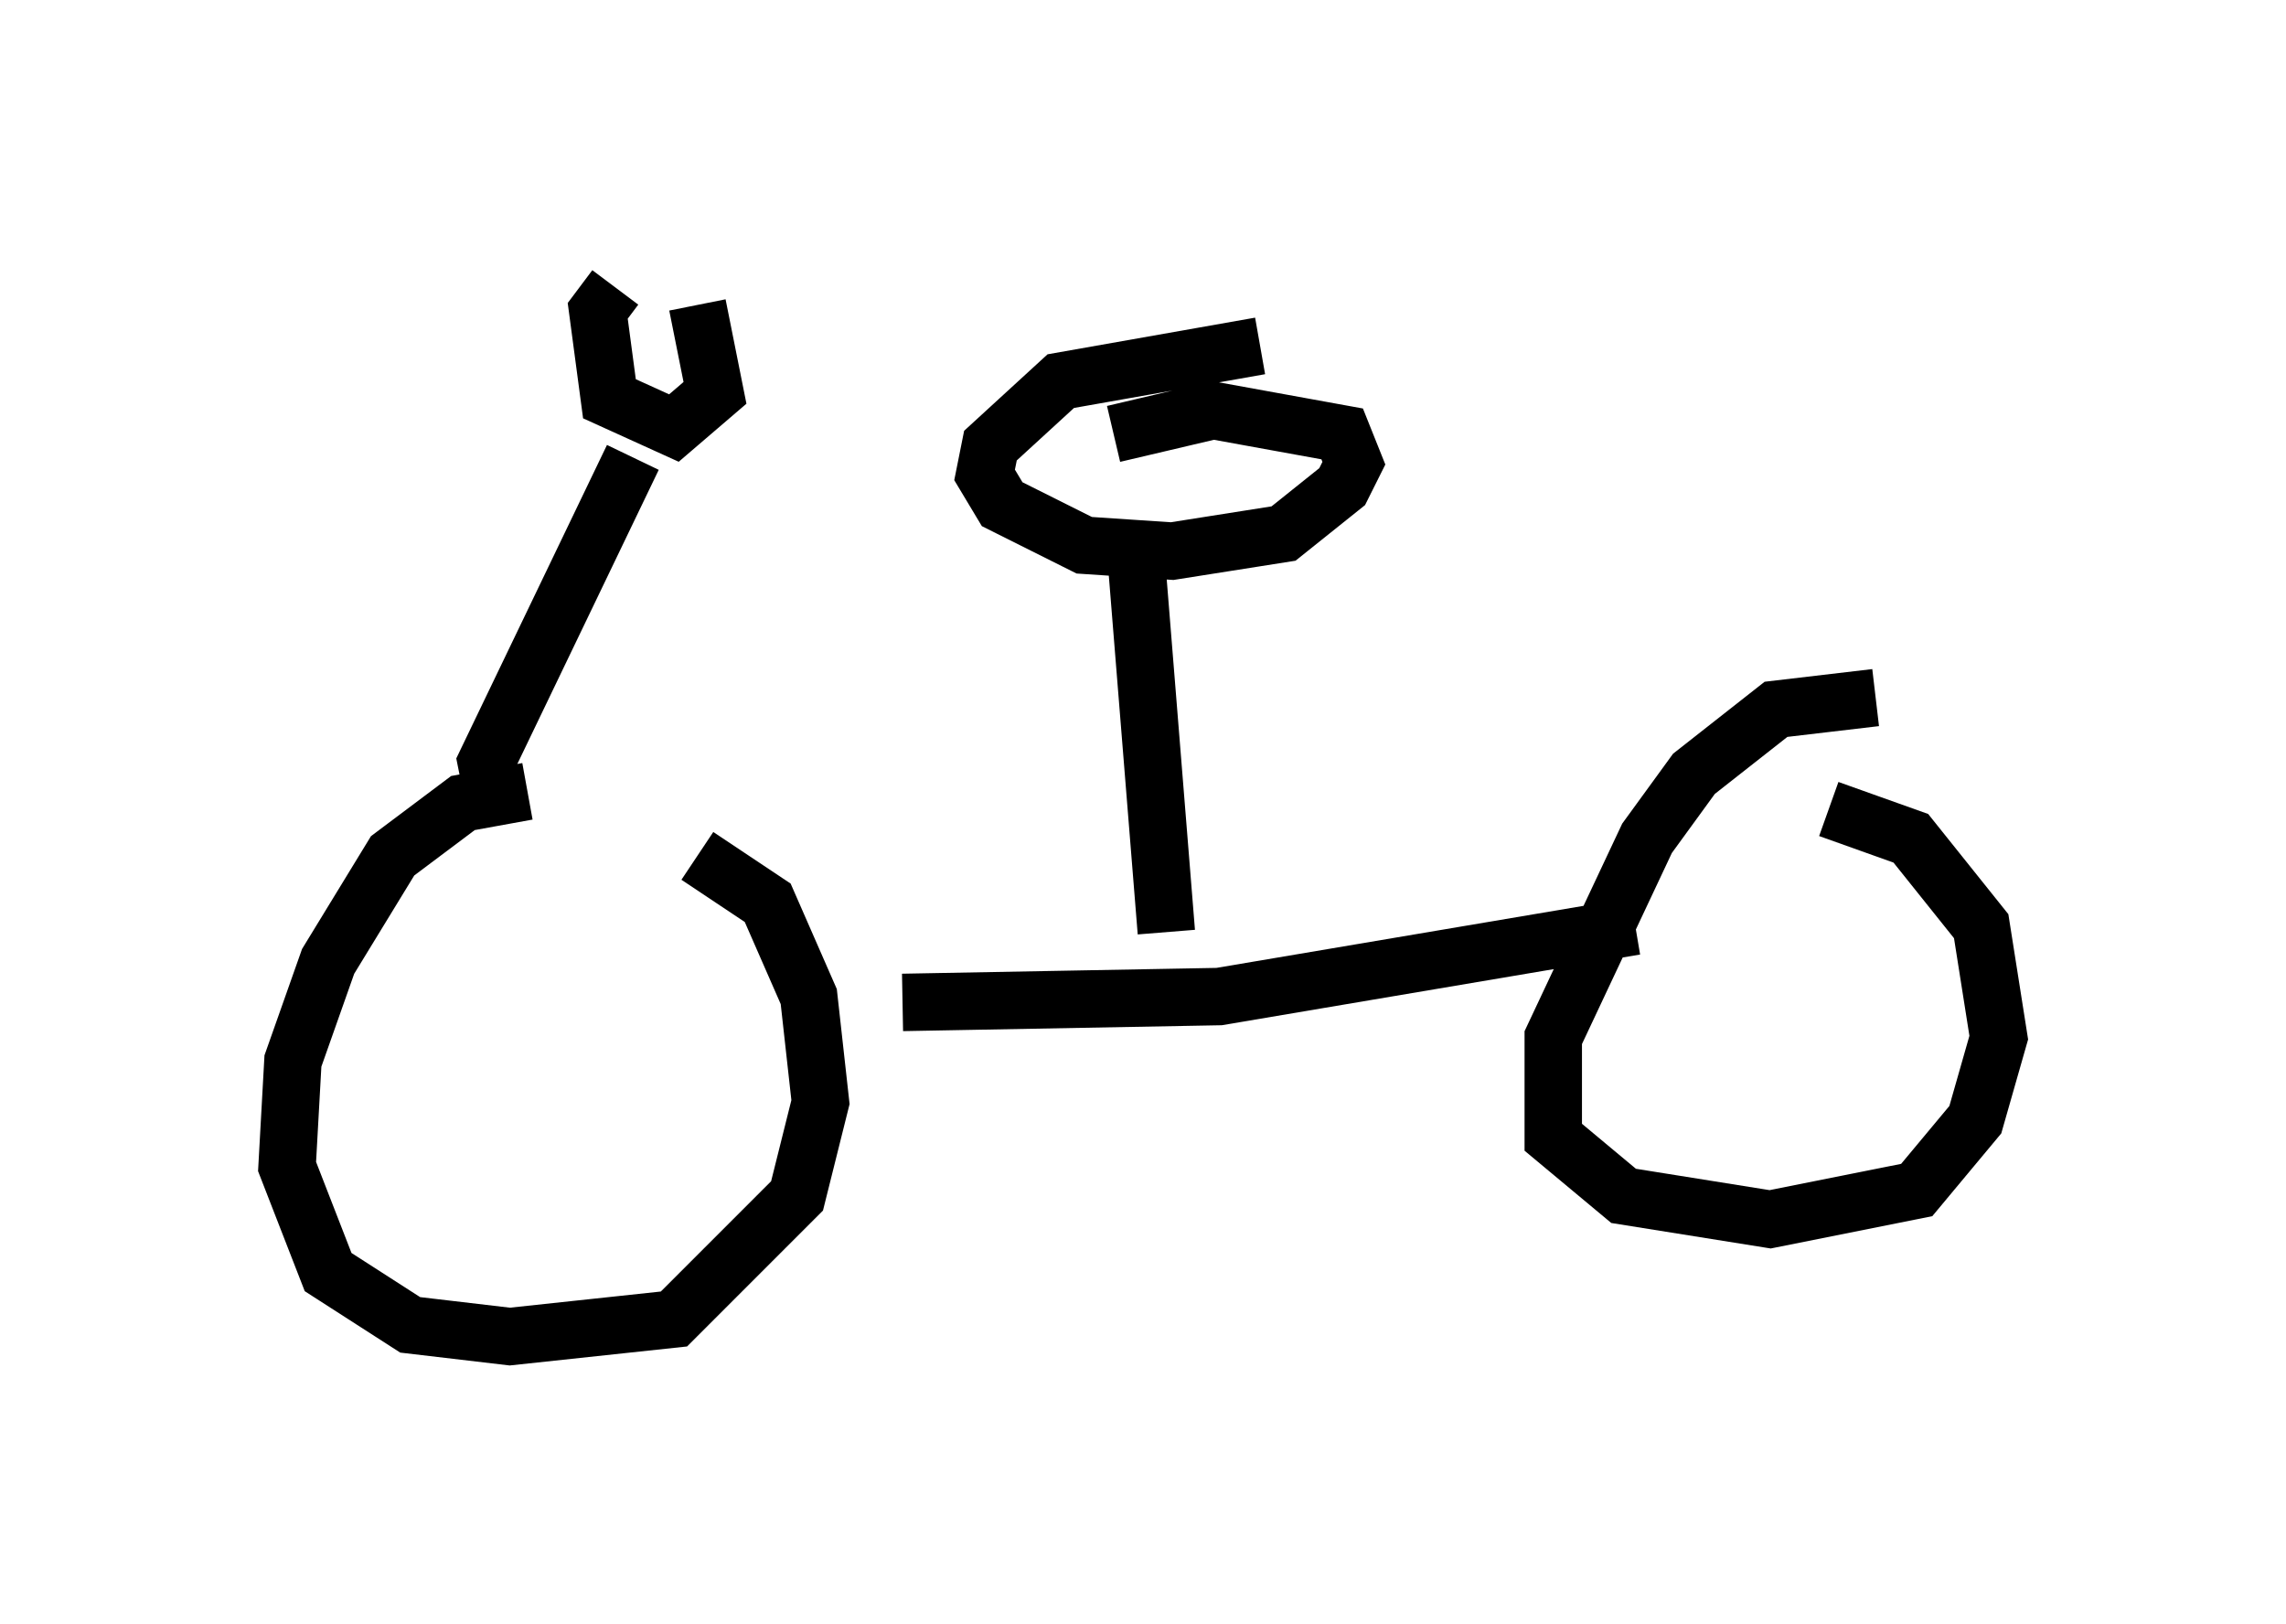<?xml version="1.0" encoding="utf-8" ?>
<svg baseProfile="full" height="28.273" version="1.1" width="39.809" xmlns="http://www.w3.org/2000/svg" xmlns:ev="http://www.w3.org/2001/xml-events" xmlns:xlink="http://www.w3.org/1999/xlink"><defs /><rect fill="white" height="28.273" width="39.809" x="0" y="0" /><path d="M11.023, 14.29 m-1.838, -0.51 l-1.123, 0.204 -1.225, 0.919 l-1.123, 1.838 -0.613, 1.735 l-0.102, 1.838 0.715, 1.838 l1.429, 0.919 1.735, 0.204 l2.858, -0.306 2.144, -2.144 l0.408, -1.633 -0.204, -1.838 l-0.715, -1.633 -1.225, -0.817 m3.573, 2.552 l5.513, -0.102 7.248, -1.225 m4.185, -3.981 l-1.735, 0.204 -1.429, 1.123 l-0.817, 1.123 -1.633, 3.471 l0.0, 1.735 1.225, 1.021 l2.552, 0.408 2.552, -0.51 l1.021, -1.225 0.408, -1.429 l-0.306, -1.94 -1.225, -1.531 l-1.429, -0.51 m-12.046, -4.185 l0.51, 6.329 m1.633, -10.208 l-3.471, 0.613 -1.225, 1.123 l-0.102, 0.51 0.306, 0.51 l1.429, 0.715 1.531, 0.102 l1.94, -0.306 1.021, -0.817 l0.204, -0.408 -0.204, -0.51 l-2.246, -0.408 -1.735, 0.408 m-10.821, 6.227 l-0.102, -0.51 2.552, -5.308 m-0.306, -2.96 l-0.306, 0.408 0.204, 1.531 l1.123, 0.51 0.715, -0.613 l-0.306, -1.531 " fill="none" stroke="black" stroke-width="1" /></svg>